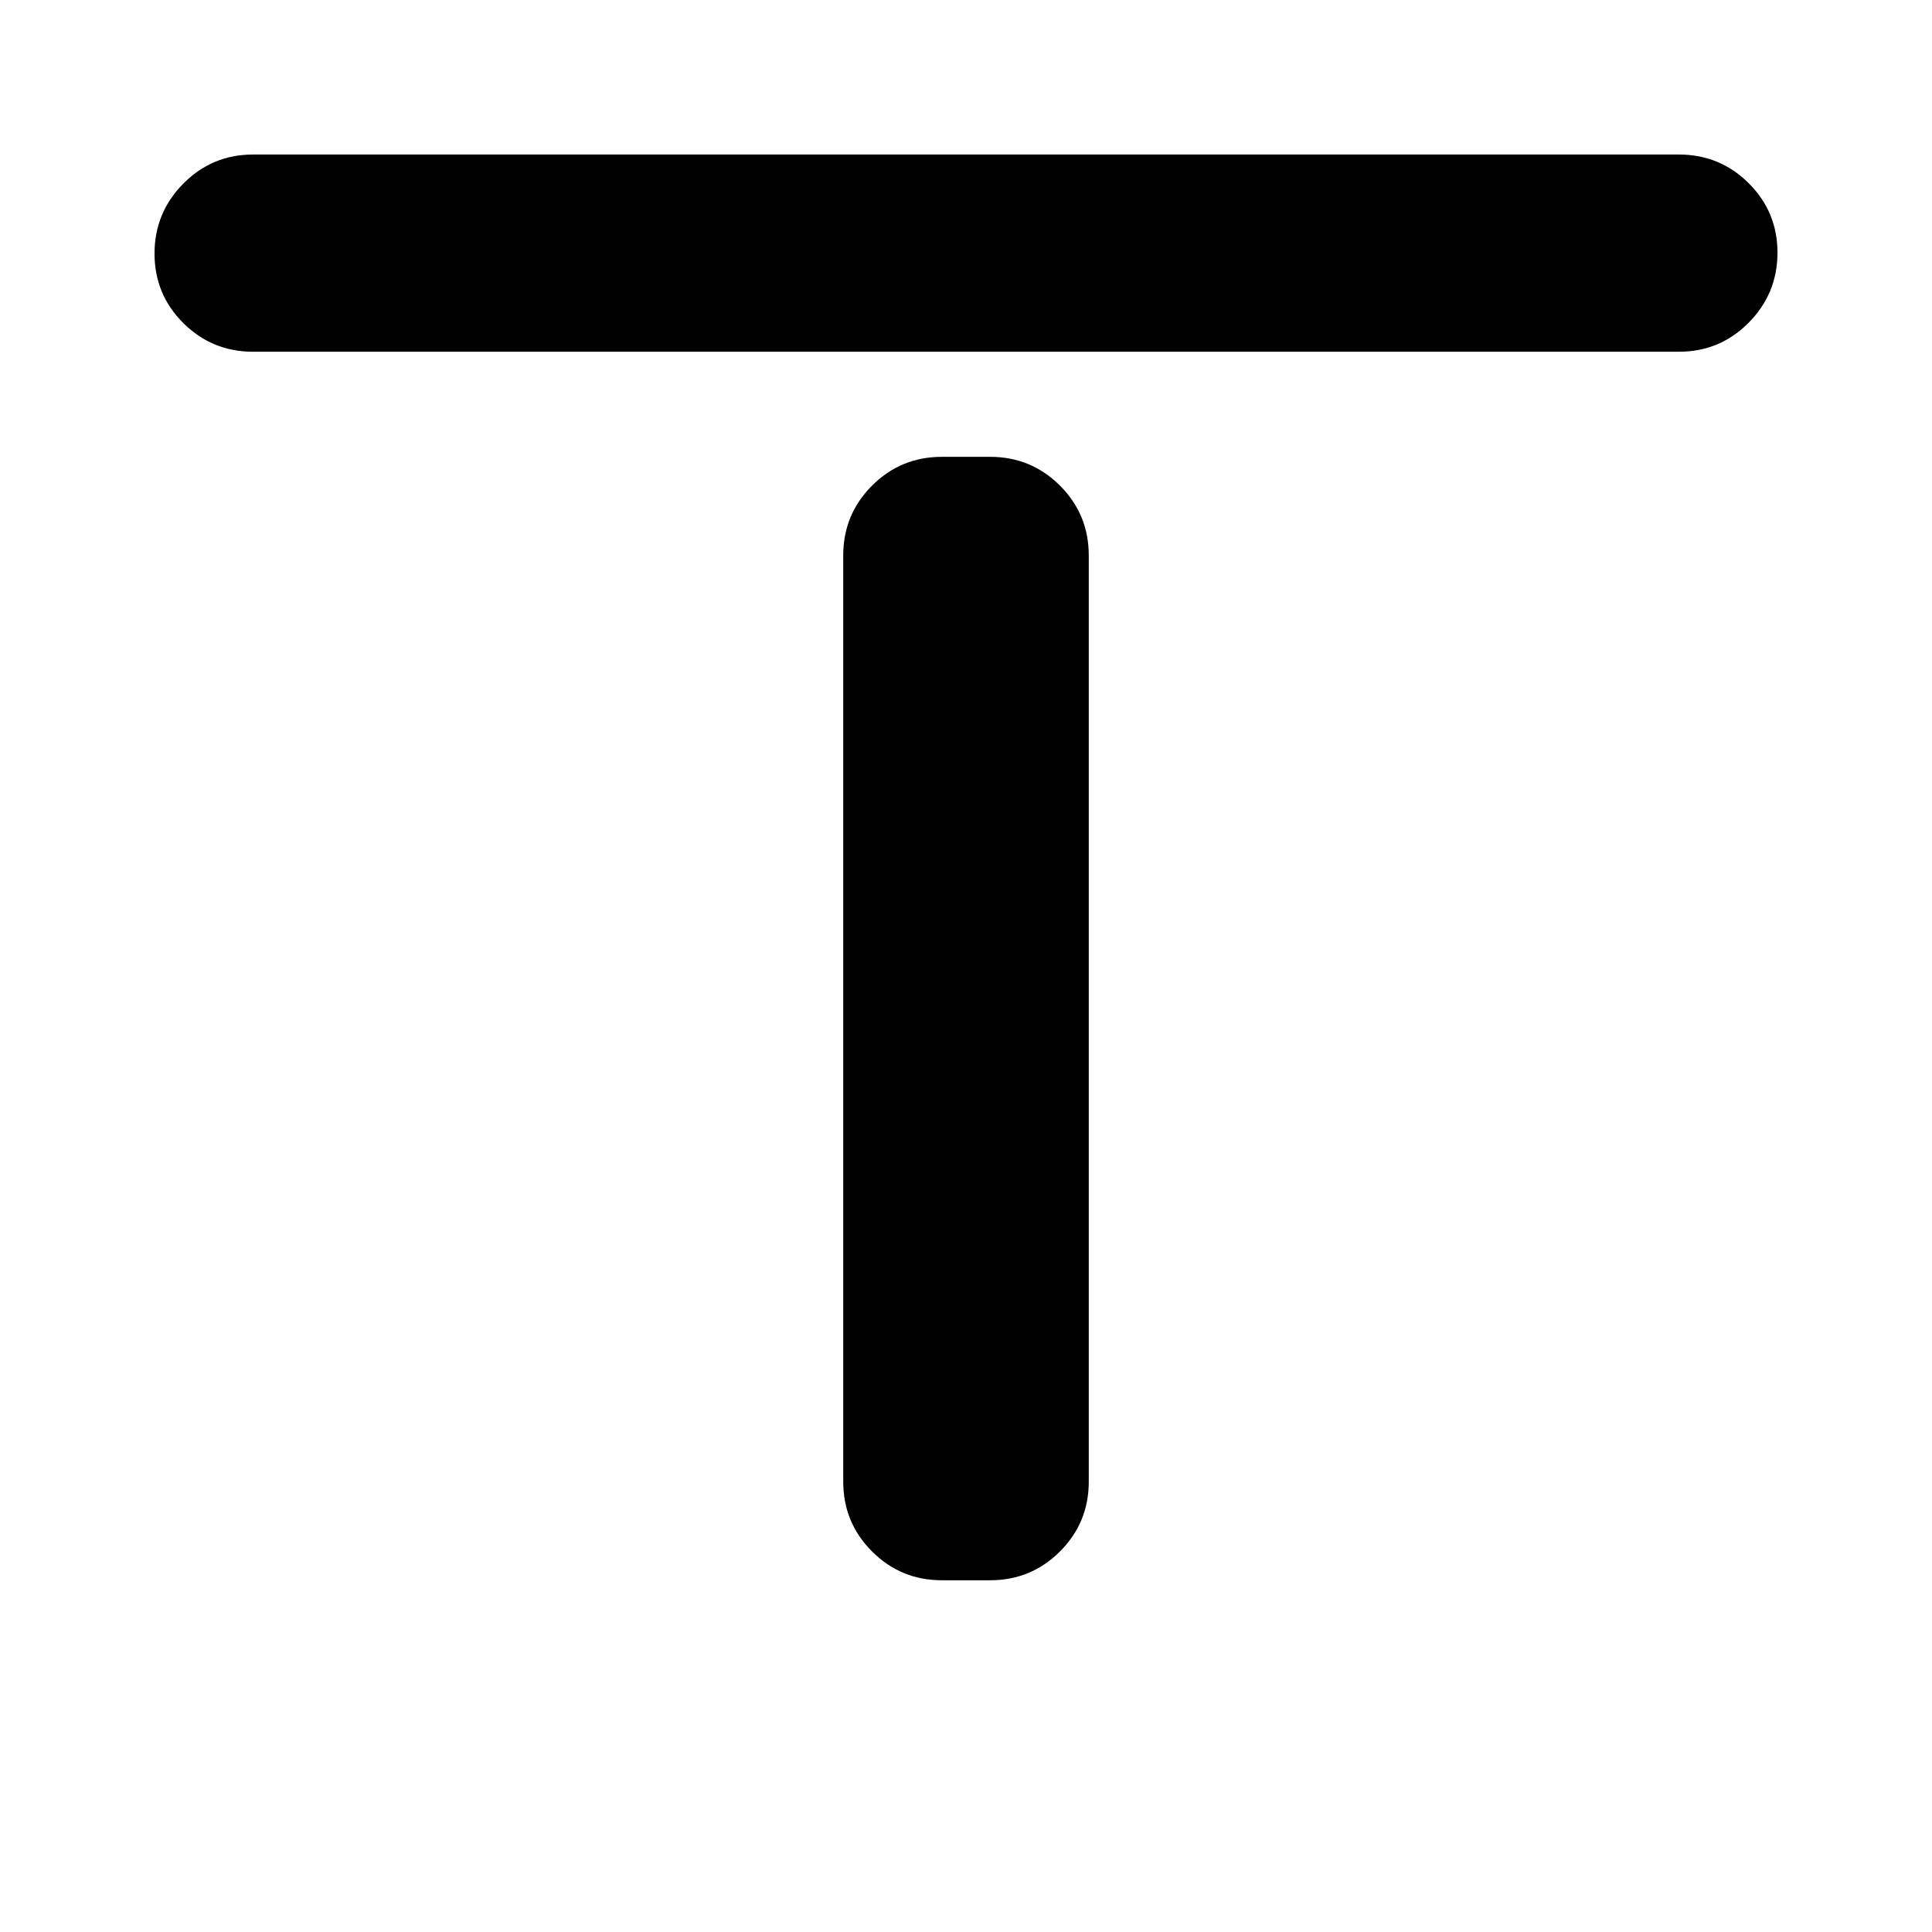 <svg xmlns="http://www.w3.org/2000/svg" height="20" viewBox="0 -960 960 960" width="20"><path d="M125.78-785.22q-20.38 0-34.69-14.24-14.31-14.25-14.31-34.55 0-20.29 14.31-34.75t34.69-14.46h708.44q20.38 0 34.69 14.25 14.31 14.24 14.31 34.54 0 20.3-14.31 34.76-14.31 14.45-34.69 14.45H125.78ZM468-174.78q-20.39 0-34.69-14.31Q419-203.4 419-223.78V-684q0-20.39 14.31-34.69Q447.61-733 468-733h24q20.39 0 34.69 14.31Q541-704.39 541-684v460.22q0 20.38-14.31 34.69-14.3 14.31-34.69 14.31h-24Z"/></svg>